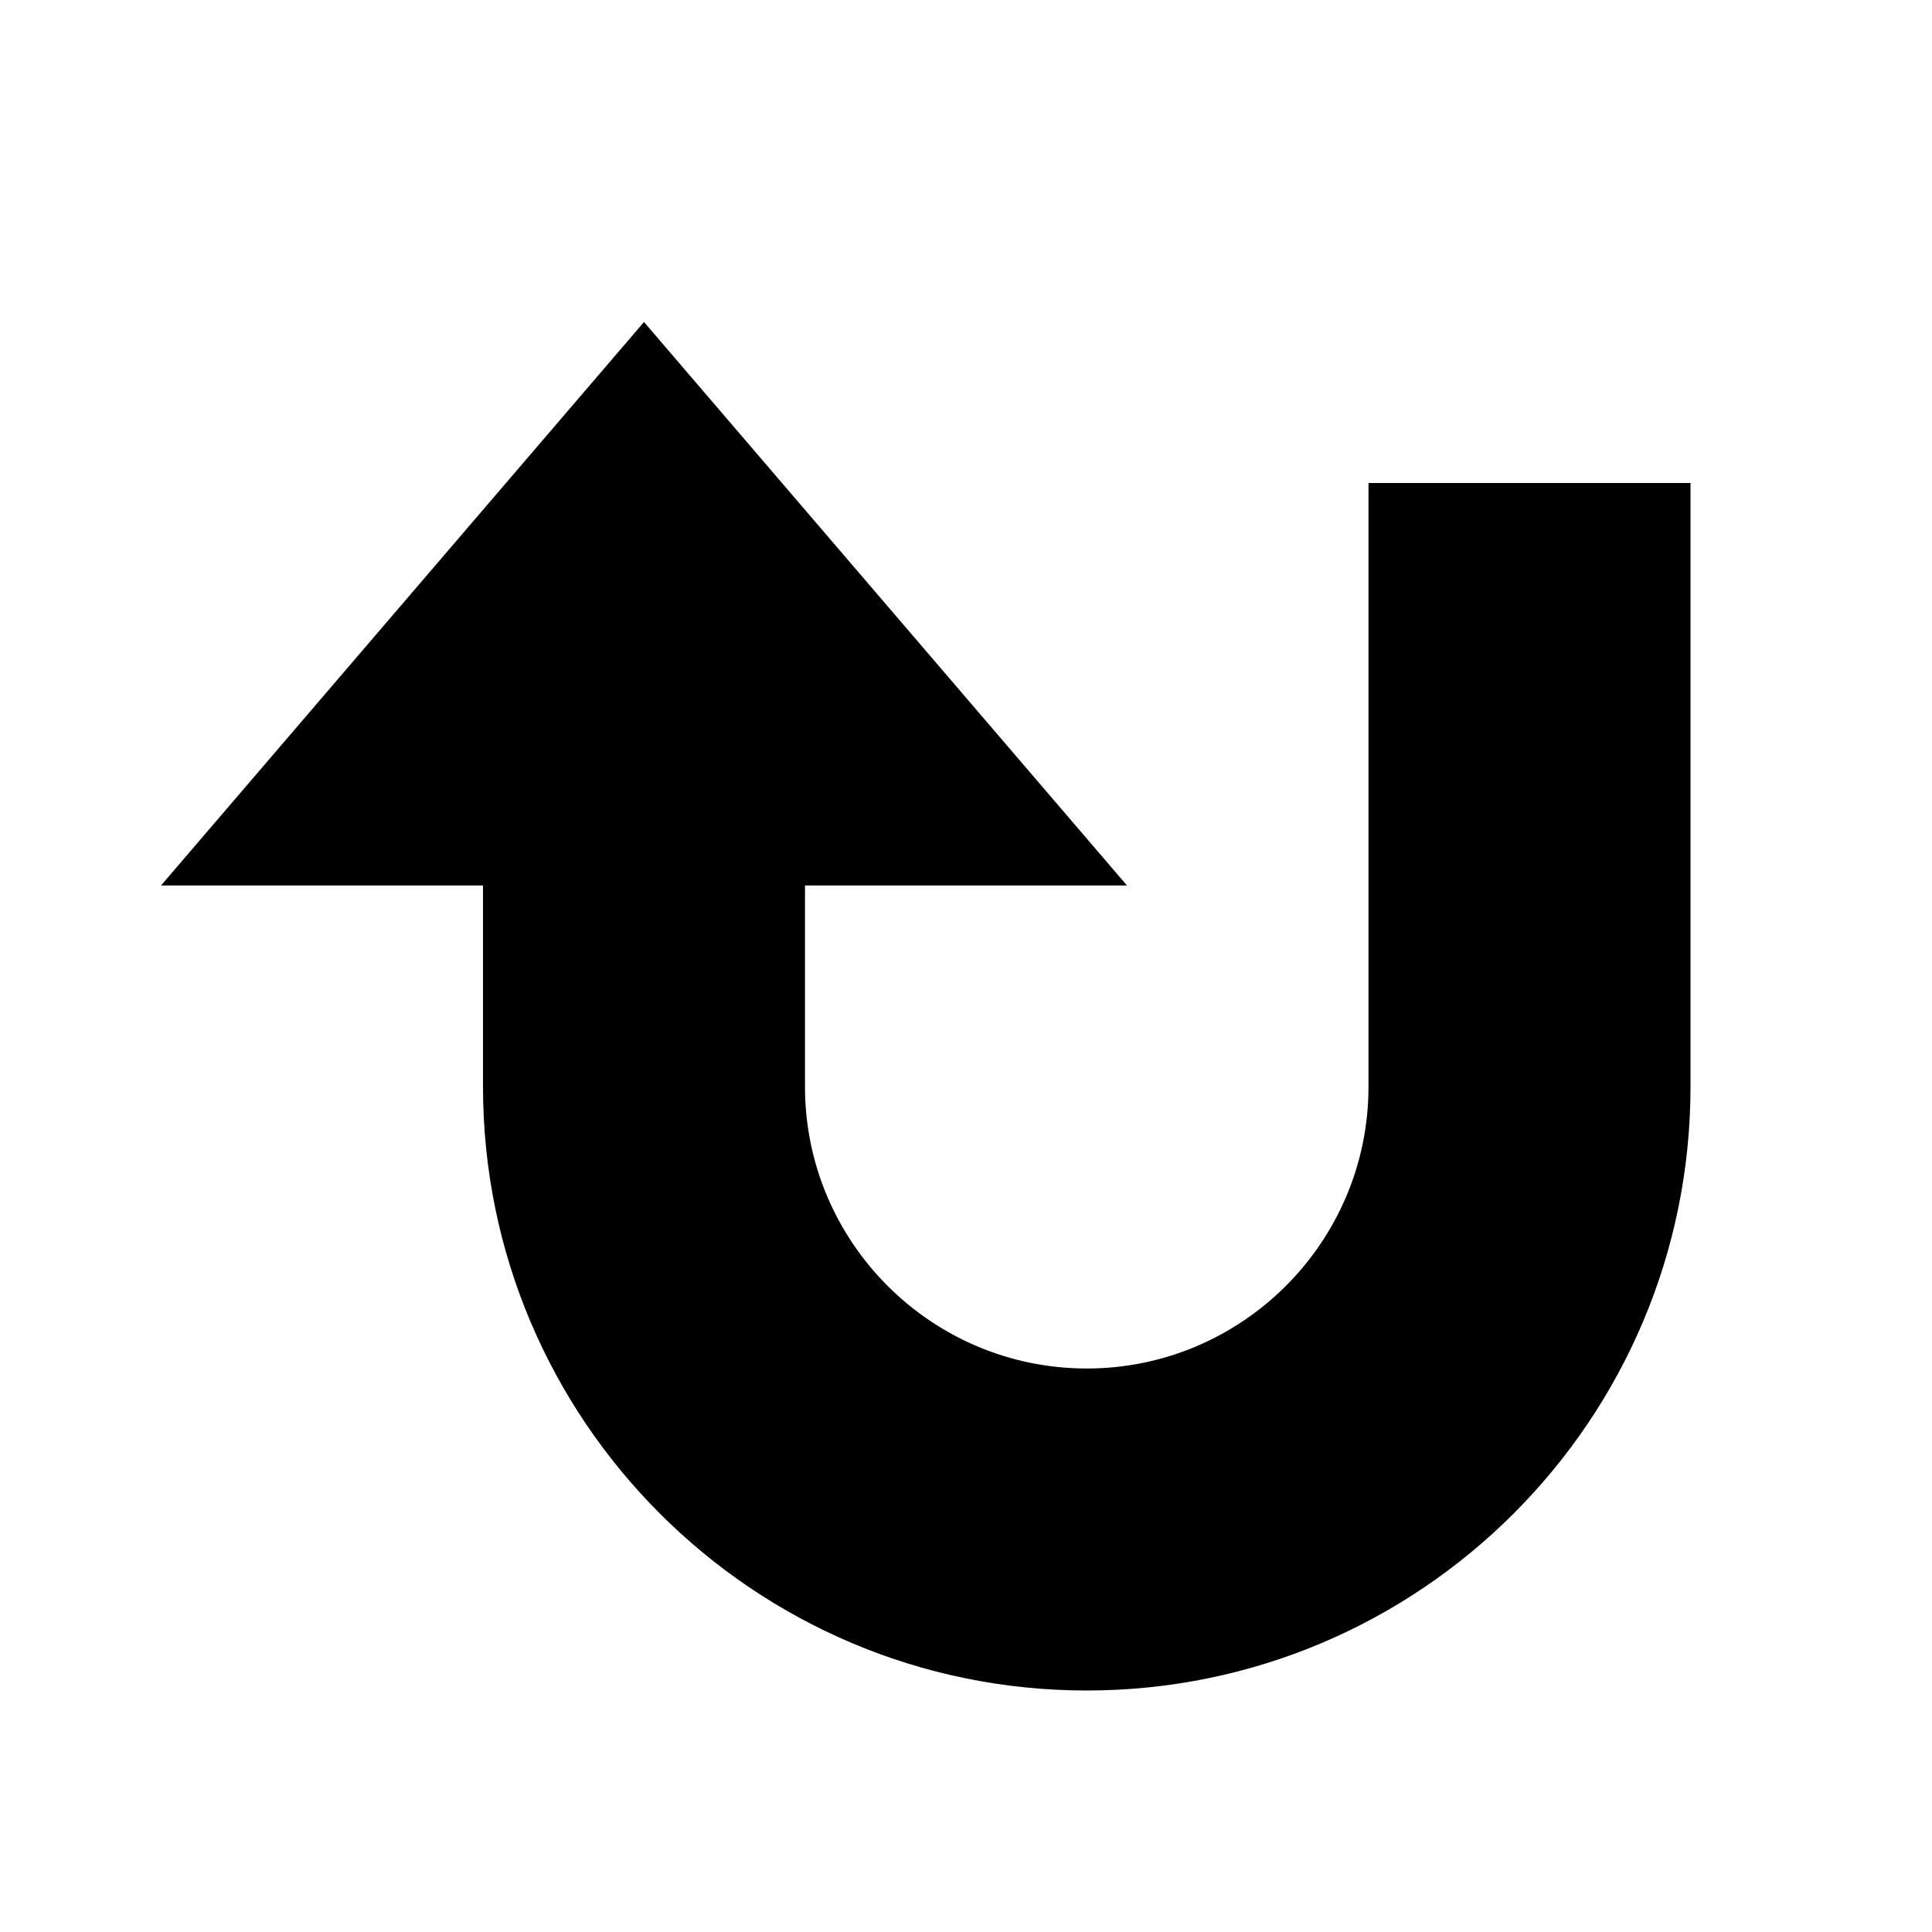 <svg xmlns="http://www.w3.org/2000/svg" xmlns:xlink="http://www.w3.org/1999/xlink" width="24" height="24" viewBox="0 0 24 24"><path fill="currentColor" d="M13.5 21C9.36 21 6 17.64 6 13.5V11H2l6-7l6 7h-4v2.5c0 1.93 1.57 3.5 3.5 3.5s3.5-1.57 3.5-3.5V6h4v7.5c0 4.14-3.36 7.5-7.5 7.5"/></svg>